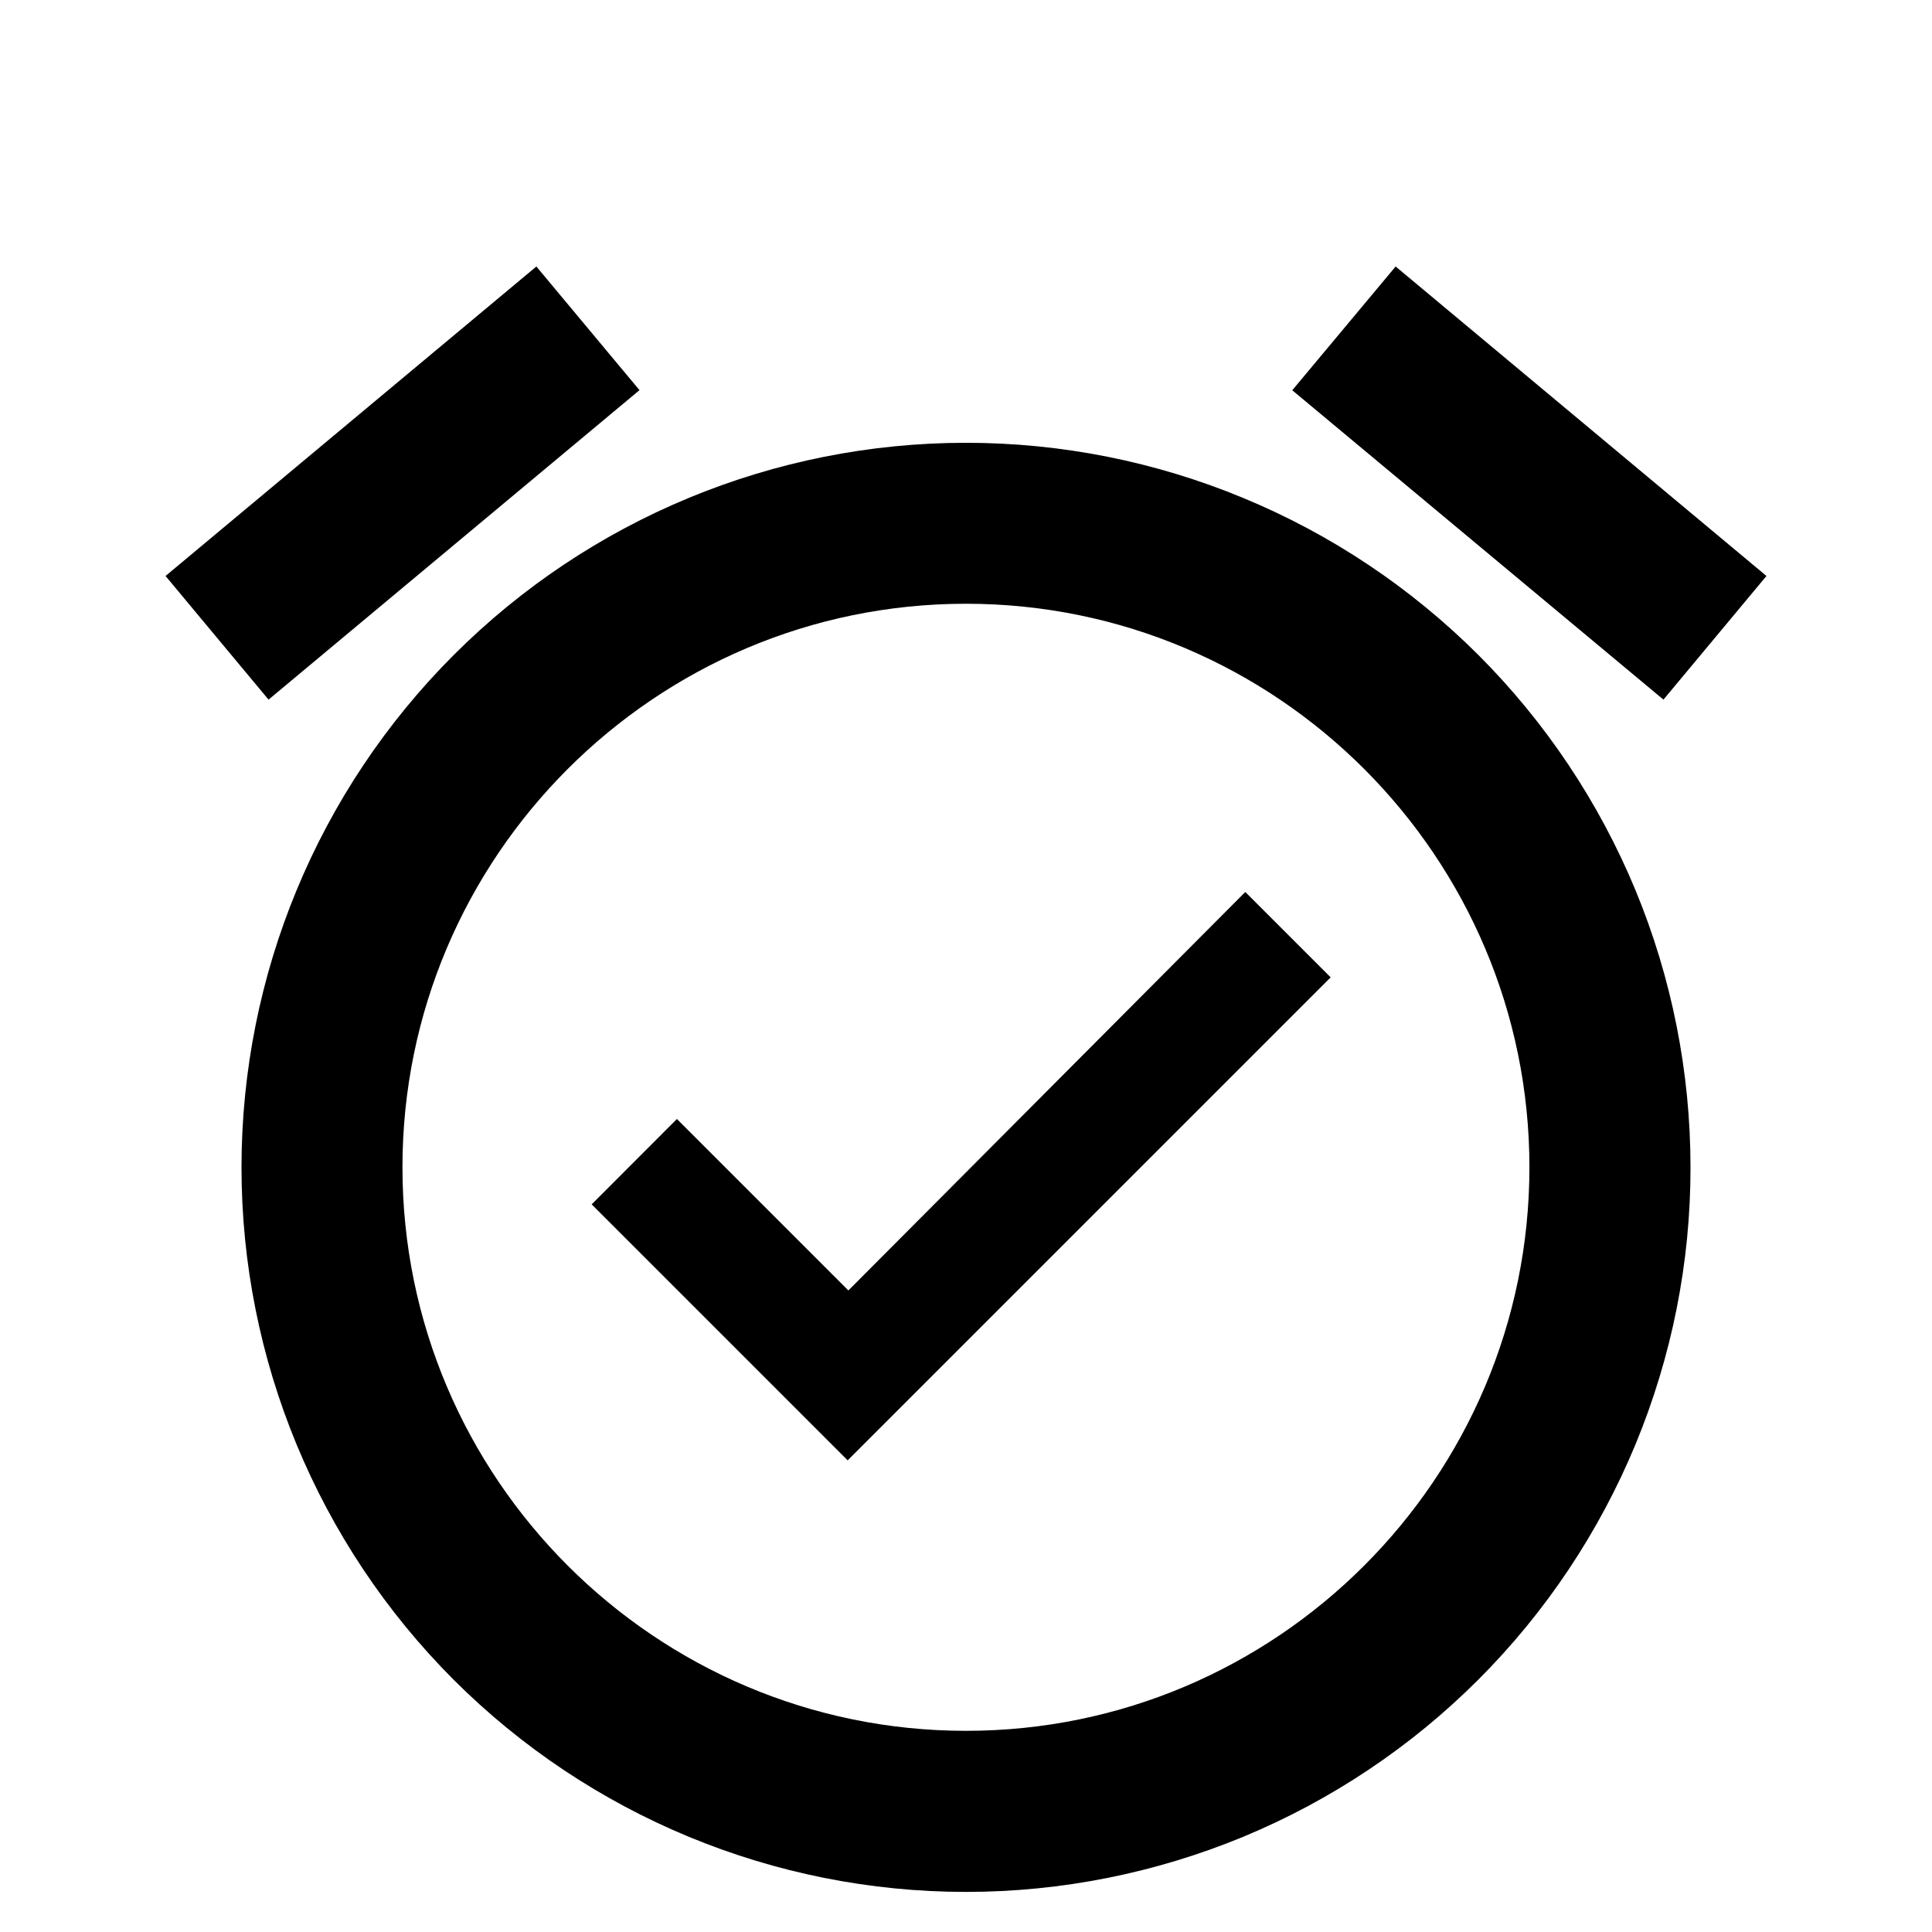 <svg width="16" height="16" viewBox="0 0 16 16" xmlns="http://www.w3.org/2000/svg">
<path d="M7.026 10.687L5.606 9.267L4.9 9.974L7.02 12.094L11.02 8.094L10.313 7.387L7.026 10.687ZM11.558 2.207L14.629 4.77L13.776 5.794L10.702 3.232L11.558 2.207ZM4.442 2.207L5.296 3.231L2.224 5.794L1.371 4.77L4.442 2.207ZM8 3.667C6.408 3.667 4.882 4.299 3.757 5.425C2.632 6.55 2 8.076 2 9.668C2 11.259 2.632 12.785 3.757 13.911C4.883 15.036 6.409 15.668 8 15.668C8.788 15.668 9.569 15.512 10.297 15.211C11.025 14.909 11.686 14.467 12.243 13.91C12.8 13.353 13.242 12.691 13.544 11.963C13.845 11.235 14.001 10.455 14 9.667C14 8.879 13.845 8.099 13.544 7.371C13.242 6.643 12.8 5.981 12.243 5.424C11.685 4.867 11.024 4.425 10.296 4.124C9.568 3.822 8.788 3.667 8 3.667ZM8 14.334C5.426 14.334 3.333 12.24 3.333 9.667C3.333 7.094 5.426 5 8 5C10.573 5 12.666 7.094 12.666 9.667C12.666 12.24 10.573 14.334 8 14.334Z" />
</svg>
